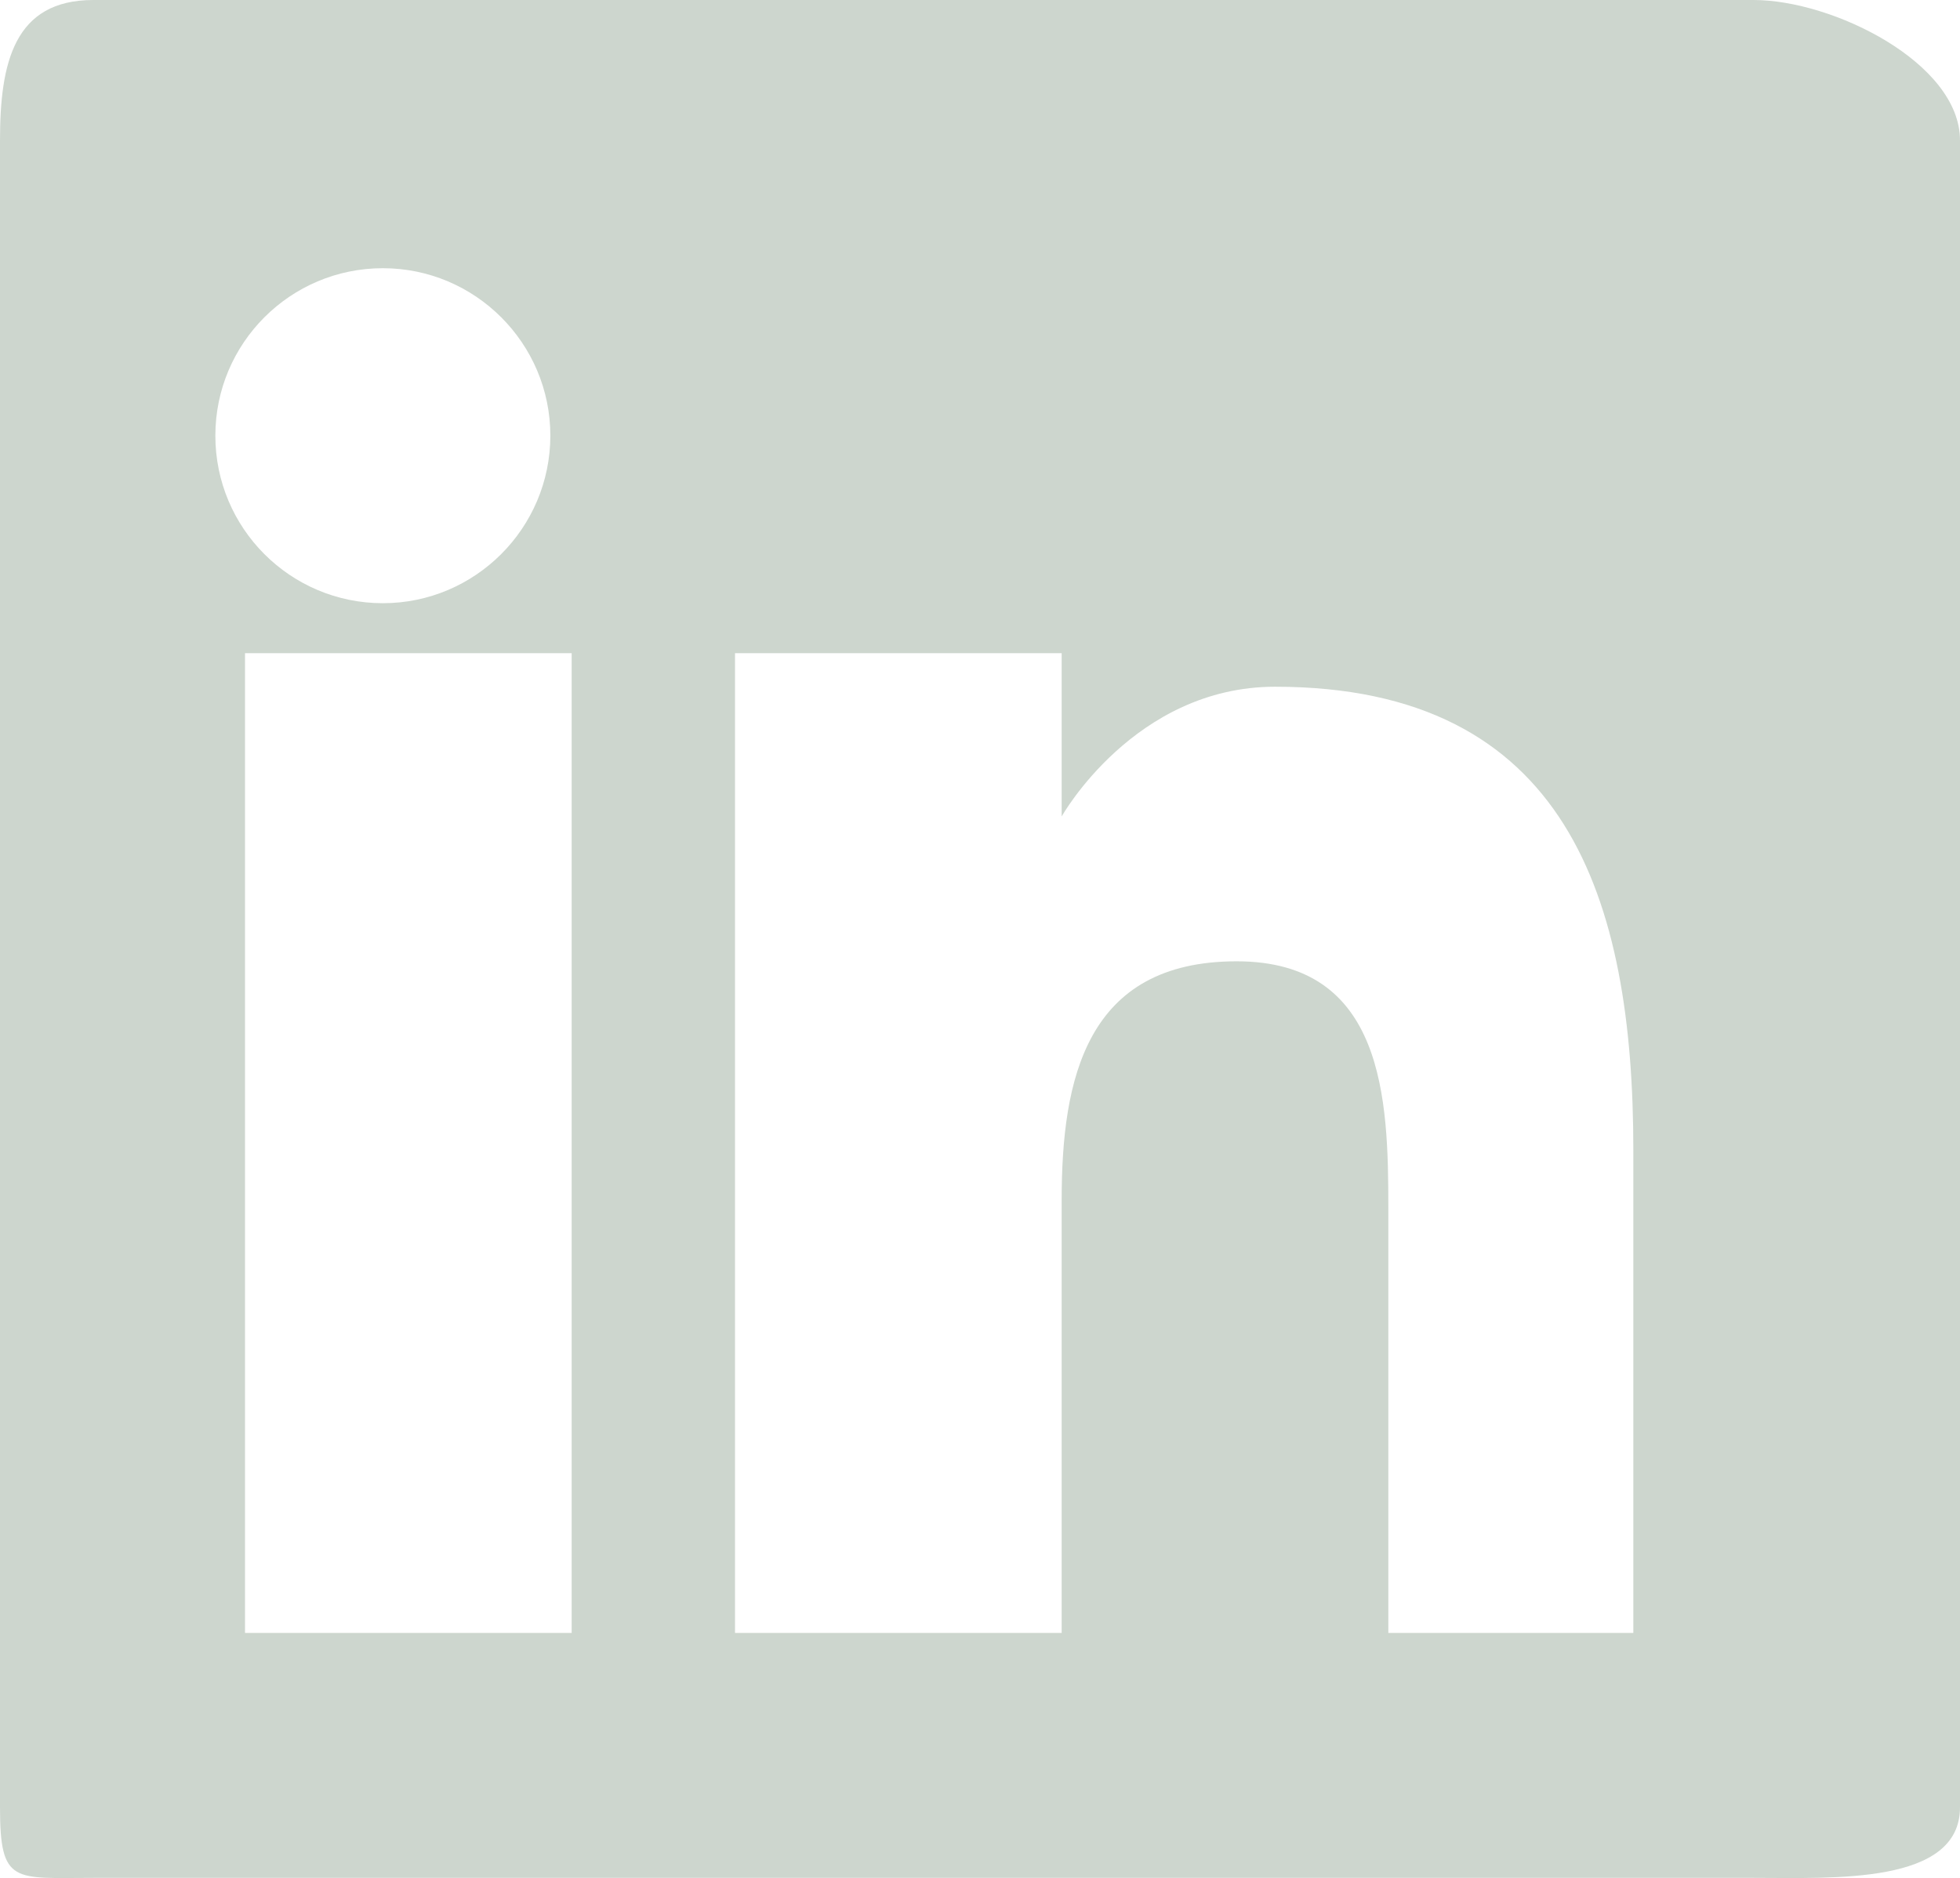 <?xml version="1.0" encoding="utf-8"?>
<!-- Generator: Adobe Illustrator 16.0.0, SVG Export Plug-In . SVG Version: 6.00 Build 0)  -->
<!DOCTYPE svg PUBLIC "-//W3C//DTD SVG 1.1//EN" "http://www.w3.org/Graphics/SVG/1.1/DTD/svg11.dtd">
<svg version="1.1" id="Layer_1" xmlns="http://www.w3.org/2000/svg" xmlns:xlink="http://www.w3.org/1999/xlink" x="0px" y="0px"
	 width="24px" height="23.002px" viewBox="0 0 24 23.002" enable-background="new 0 0 24 23.002" xml:space="preserve">
<g id="Layer_1_1_" display="none">
</g>
<g id="Layer_3">
	<path fill="#CDD6CE" d="M21.473,0H1.143C0.171,0,0,0.771,0,1.719v20.417C0,23.086,0.171,23,1.143,23h20.33
		C22.445,23,24,23.086,24,22.136V1.719C24,0.771,22.445,0,21.473,0z M7,20H3V8h4V20z M4.688,7.388c-1.134,0-2.051-0.919-2.051-2.052
		c0-1.131,0.917-2.051,2.051-2.051c1.131,0,2.051,0.92,2.051,2.051C6.738,6.469,5.818,7.388,4.688,7.388z M20,20h-3v-5.207
		c0-1.321-0.045-3.019-1.857-3.019C13.3,11.774,13,13.213,13,14.698V20H9V8h4v2c0,0,0.891-1.589,2.613-1.589
		c3.58,0,4.387,2.607,4.387,5.674V20z"/>
</g>
<g id="struttura">
</g>
</svg>
